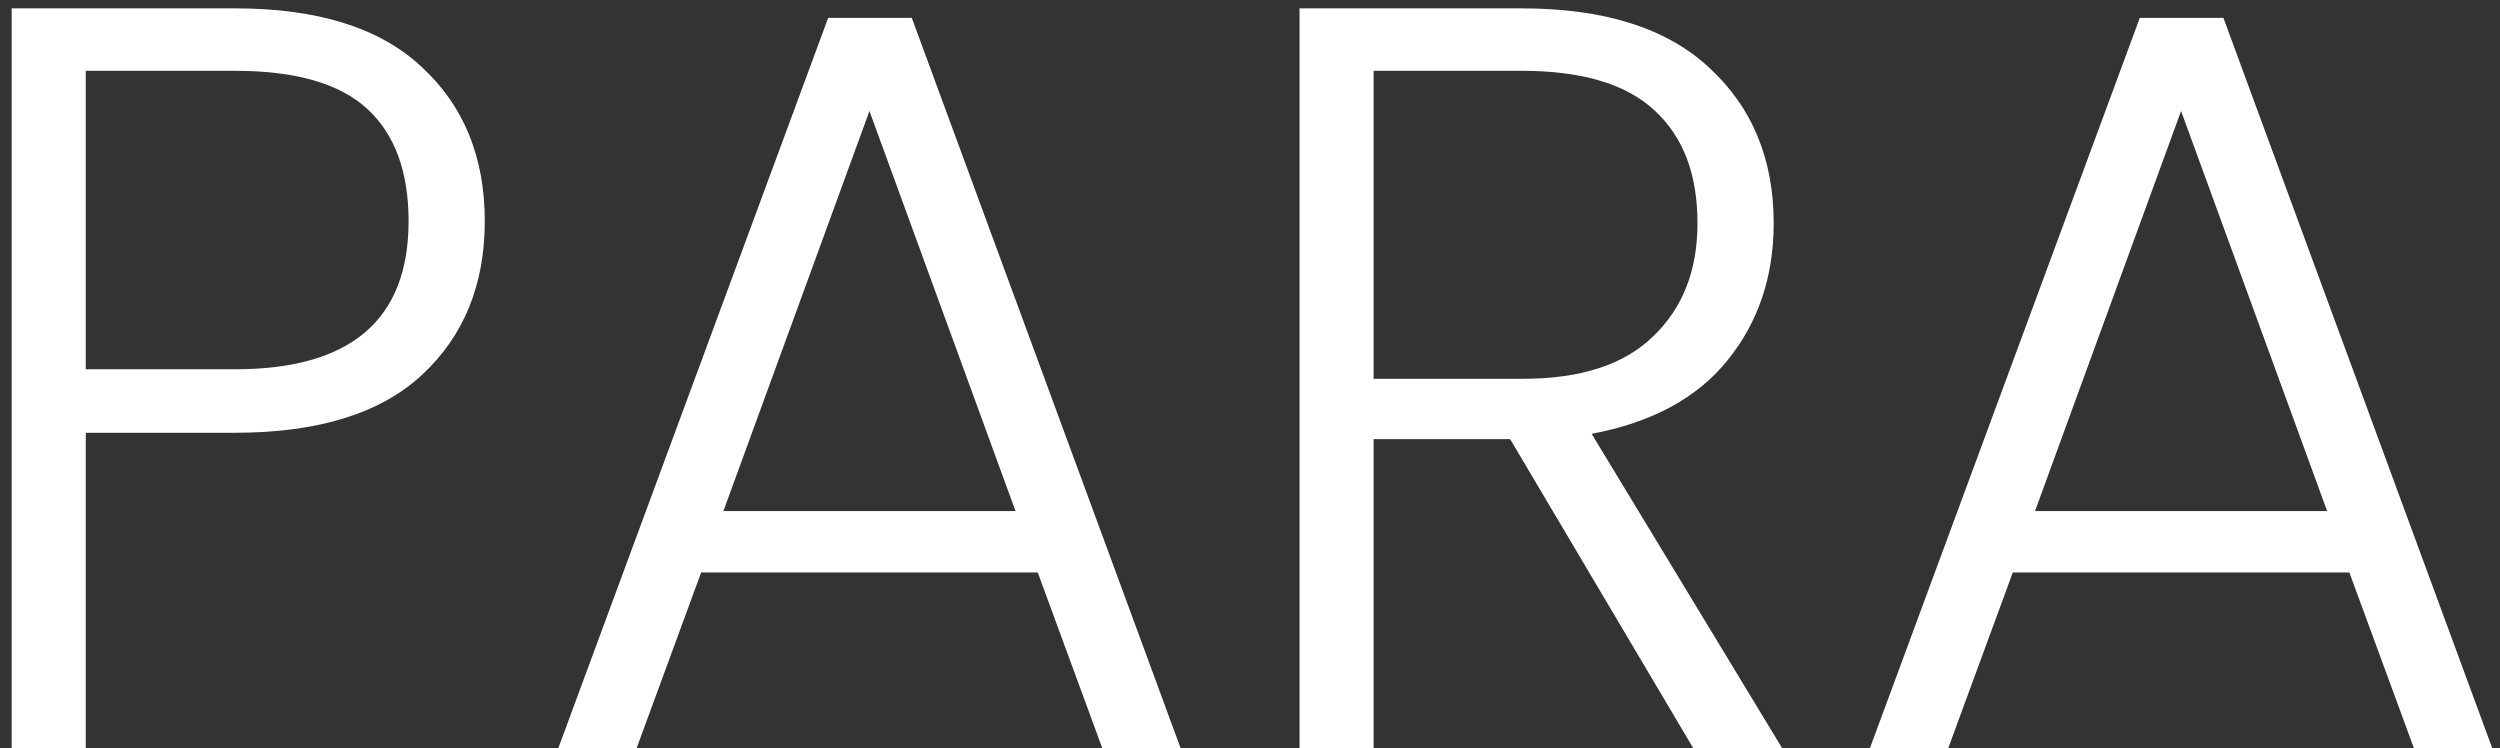 <svg width="137" height="41" viewBox="0 0 137 41" fill="none" xmlns="http://www.w3.org/2000/svg">
<rect x="0" y="0" width="137" height="41" fill="#333333" stroke="none"/>
<path d="M26.566 12.116C26.566 15.596 25.425 18.399 23.144 20.526C20.863 22.653 17.441 23.716 12.878 23.716H4.7V41H0.64V0.458H12.878C17.402 0.458 20.805 1.521 23.086 3.648C25.406 5.775 26.566 8.597 26.566 12.116ZM12.878 20.236C19.219 20.236 22.39 17.529 22.39 12.116C22.39 9.409 21.636 7.36 20.128 5.968C18.62 4.576 16.203 3.88 12.878 3.88H4.7V20.236H12.878ZM56.868 31.372H38.424L34.886 41H30.594L45.384 0.98H49.966L64.698 41H60.406L56.868 31.372ZM55.65 28.008L47.646 6.084L39.642 28.008H55.65ZM92.79 41L82.756 24.064H75.274V41H71.214V0.458H83.394C87.918 0.458 91.34 1.541 93.66 3.706C96.019 5.871 97.198 8.713 97.198 12.232C97.198 15.171 96.348 17.684 94.646 19.772C92.984 21.821 90.509 23.155 87.222 23.774L97.662 41H92.79ZM75.274 20.758H83.452C86.623 20.758 89.001 19.985 90.586 18.438C92.21 16.891 93.022 14.823 93.022 12.232C93.022 9.564 92.249 7.515 90.702 6.084C89.156 4.615 86.72 3.88 83.394 3.88H75.274V20.758ZM128.745 31.372H110.301L106.763 41H102.471L117.261 0.98H121.843L136.575 41H132.283L128.745 31.372ZM127.527 28.008L119.523 6.084L111.519 28.008H127.527Z" fill="white"/>
</svg>
